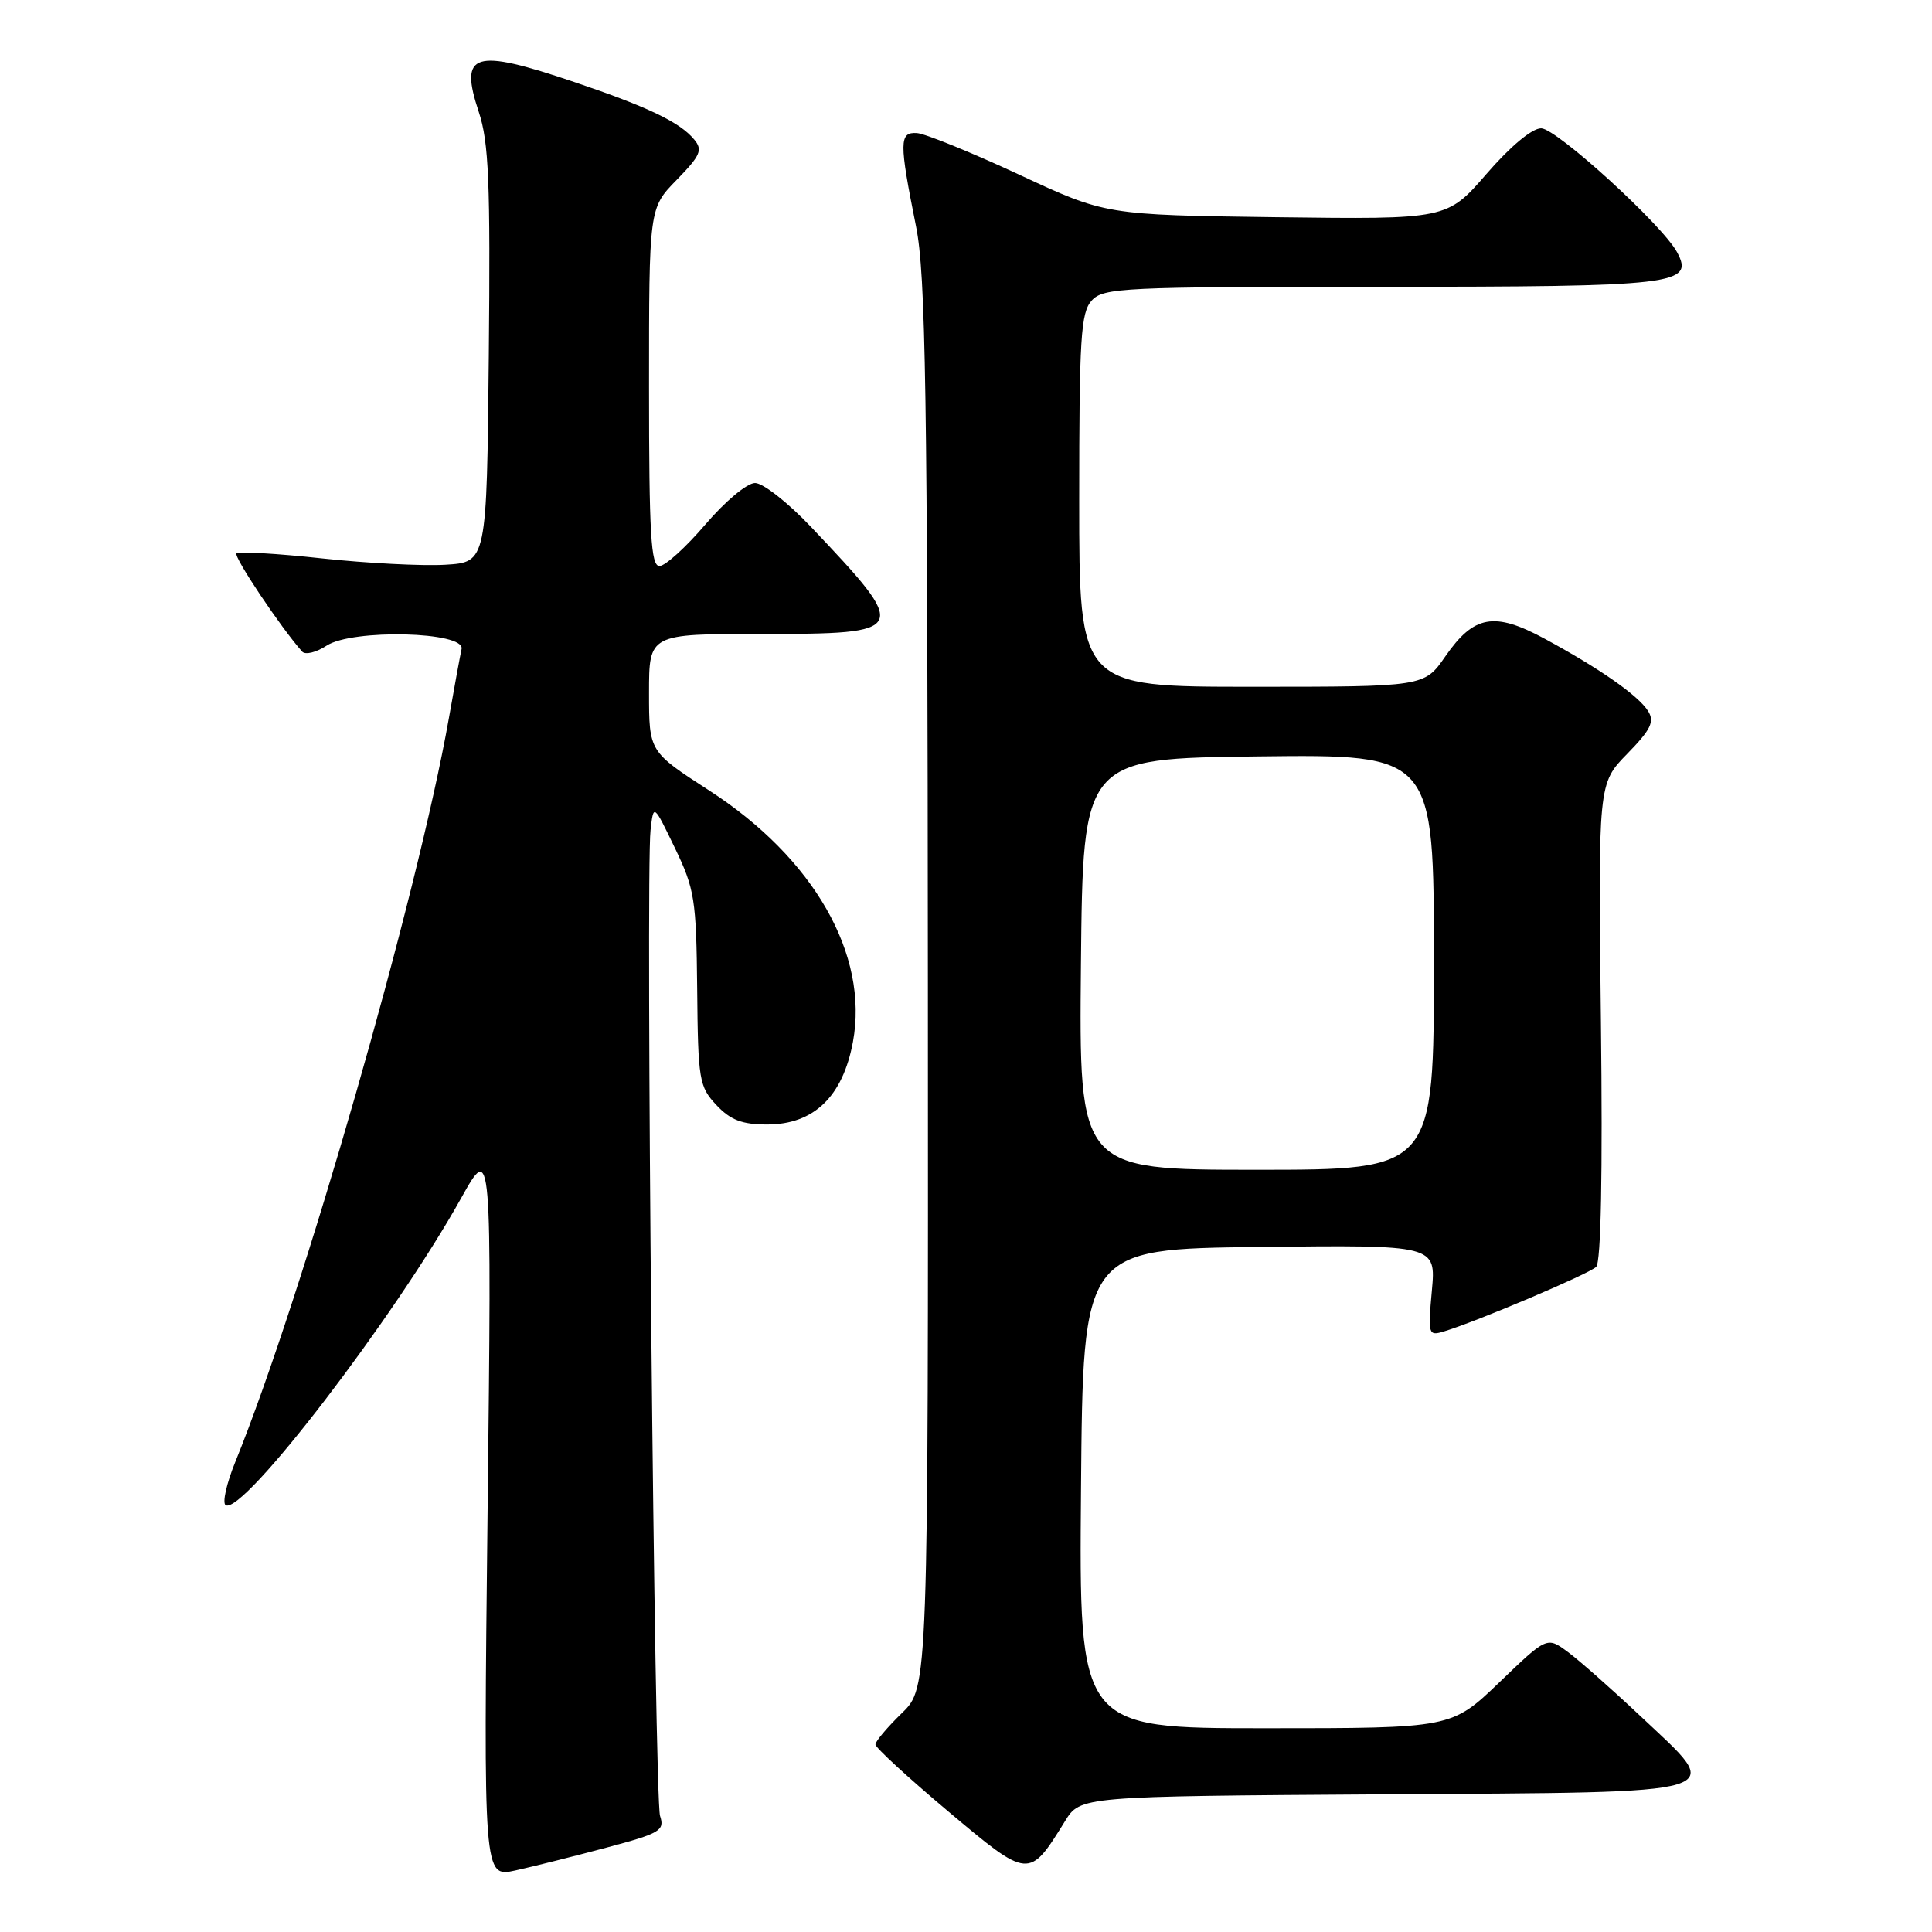 <?xml version="1.0" encoding="UTF-8" standalone="no"?>
<!DOCTYPE svg PUBLIC "-//W3C//DTD SVG 1.1//EN" "http://www.w3.org/Graphics/SVG/1.1/DTD/svg11.dtd" >
<svg xmlns="http://www.w3.org/2000/svg" xmlns:xlink="http://www.w3.org/1999/xlink" version="1.1" viewBox="0 0 256 256">
 <g >
 <path fill="currentColor"
d=" M 80.33 244.83 C 87.49 242.92 88.10 242.56 87.46 240.62 C 86.72 238.37 85.54 115.93 86.20 110.00 C 86.60 106.50 86.60 106.50 89.43 112.37 C 92.05 117.81 92.26 119.17 92.38 131.04 C 92.49 143.13 92.64 143.98 94.92 146.42 C 96.80 148.42 98.32 149.00 101.66 149.00 C 107.84 149.00 111.68 145.30 113.02 138.05 C 115.15 126.49 107.84 113.70 93.95 104.73 C 86.00 99.59 86.00 99.59 86.00 91.79 C 86.00 84.00 86.00 84.00 100.89 84.00 C 120.54 84.00 120.66 83.73 107.40 69.75 C 104.40 66.59 101.10 64.00 100.05 64.00 C 98.99 64.00 96.09 66.42 93.46 69.50 C 90.87 72.53 88.14 75.00 87.38 75.00 C 86.25 75.00 86.00 70.77 86.00 51.29 C 86.00 27.58 86.00 27.58 89.66 23.84 C 92.82 20.60 93.14 19.87 91.98 18.48 C 90.09 16.19 85.84 14.16 76.10 10.87 C 62.73 6.35 60.82 6.94 63.44 14.83 C 64.77 18.83 64.99 24.14 64.77 47.06 C 64.50 74.50 64.50 74.50 59.00 74.83 C 55.98 75.01 48.63 74.63 42.68 73.99 C 36.72 73.34 31.62 73.05 31.34 73.33 C 30.92 73.75 37.20 83.15 40.04 86.34 C 40.45 86.81 41.91 86.45 43.28 85.55 C 46.71 83.31 61.68 83.68 61.16 86.00 C 60.98 86.83 60.22 90.95 59.48 95.16 C 55.32 118.74 40.12 171.68 31.18 193.71 C 30.01 196.58 29.44 199.15 29.90 199.44 C 32.15 200.83 52.27 174.60 61.12 158.73 C 65.16 151.50 65.16 151.50 64.61 200.14 C 64.06 248.77 64.06 248.77 68.28 247.85 C 70.60 247.34 76.02 245.98 80.33 244.83 Z  M 141.11 241.33 C 143.15 238.02 143.15 238.02 183.31 237.76 C 230.42 237.45 228.63 238.00 217.34 227.37 C 213.58 223.83 209.26 220.01 207.74 218.89 C 204.98 216.85 204.98 216.85 198.66 222.93 C 192.33 229.00 192.33 229.00 167.65 229.00 C 142.97 229.00 142.97 229.00 143.24 197.25 C 143.50 165.50 143.50 165.50 166.89 165.23 C 190.28 164.96 190.28 164.96 189.73 171.02 C 189.20 176.87 189.26 177.05 191.34 176.42 C 195.69 175.11 210.53 168.81 211.50 167.87 C 212.14 167.25 212.37 155.57 212.13 135.36 C 211.76 103.83 211.76 103.83 215.61 99.89 C 218.75 96.67 219.26 95.63 218.38 94.22 C 217.09 92.16 211.94 88.56 204.63 84.61 C 197.99 81.03 195.30 81.51 191.51 86.98 C 188.73 91.00 188.73 91.00 165.86 91.00 C 143.00 91.00 143.00 91.00 143.00 66.33 C 143.00 44.78 143.21 41.43 144.65 39.83 C 146.20 38.12 148.72 38.00 182.96 38.00 C 222.12 38.00 224.53 37.72 222.22 33.42 C 220.27 29.80 206.23 17.00 204.21 17.00 C 202.99 17.00 200.12 19.40 196.97 23.04 C 191.74 29.07 191.74 29.07 169.12 28.78 C 146.50 28.48 146.50 28.48 135.00 23.12 C 128.68 20.18 122.60 17.71 121.50 17.63 C 119.14 17.48 119.13 18.79 121.38 30.00 C 122.66 36.36 122.90 51.67 122.95 130.55 C 123.00 223.61 123.00 223.61 119.50 227.00 C 117.58 228.87 116.00 230.73 116.00 231.15 C 116.00 231.57 120.33 235.55 125.62 240.00 C 136.35 249.02 136.35 249.02 141.11 241.33 Z  M 143.23 127.75 C 143.50 100.50 143.50 100.50 166.75 100.23 C 190.00 99.96 190.00 99.96 190.00 127.48 C 190.00 155.00 190.00 155.00 166.48 155.00 C 142.97 155.00 142.97 155.00 143.23 127.75 Z "/>
</g>
</svg>